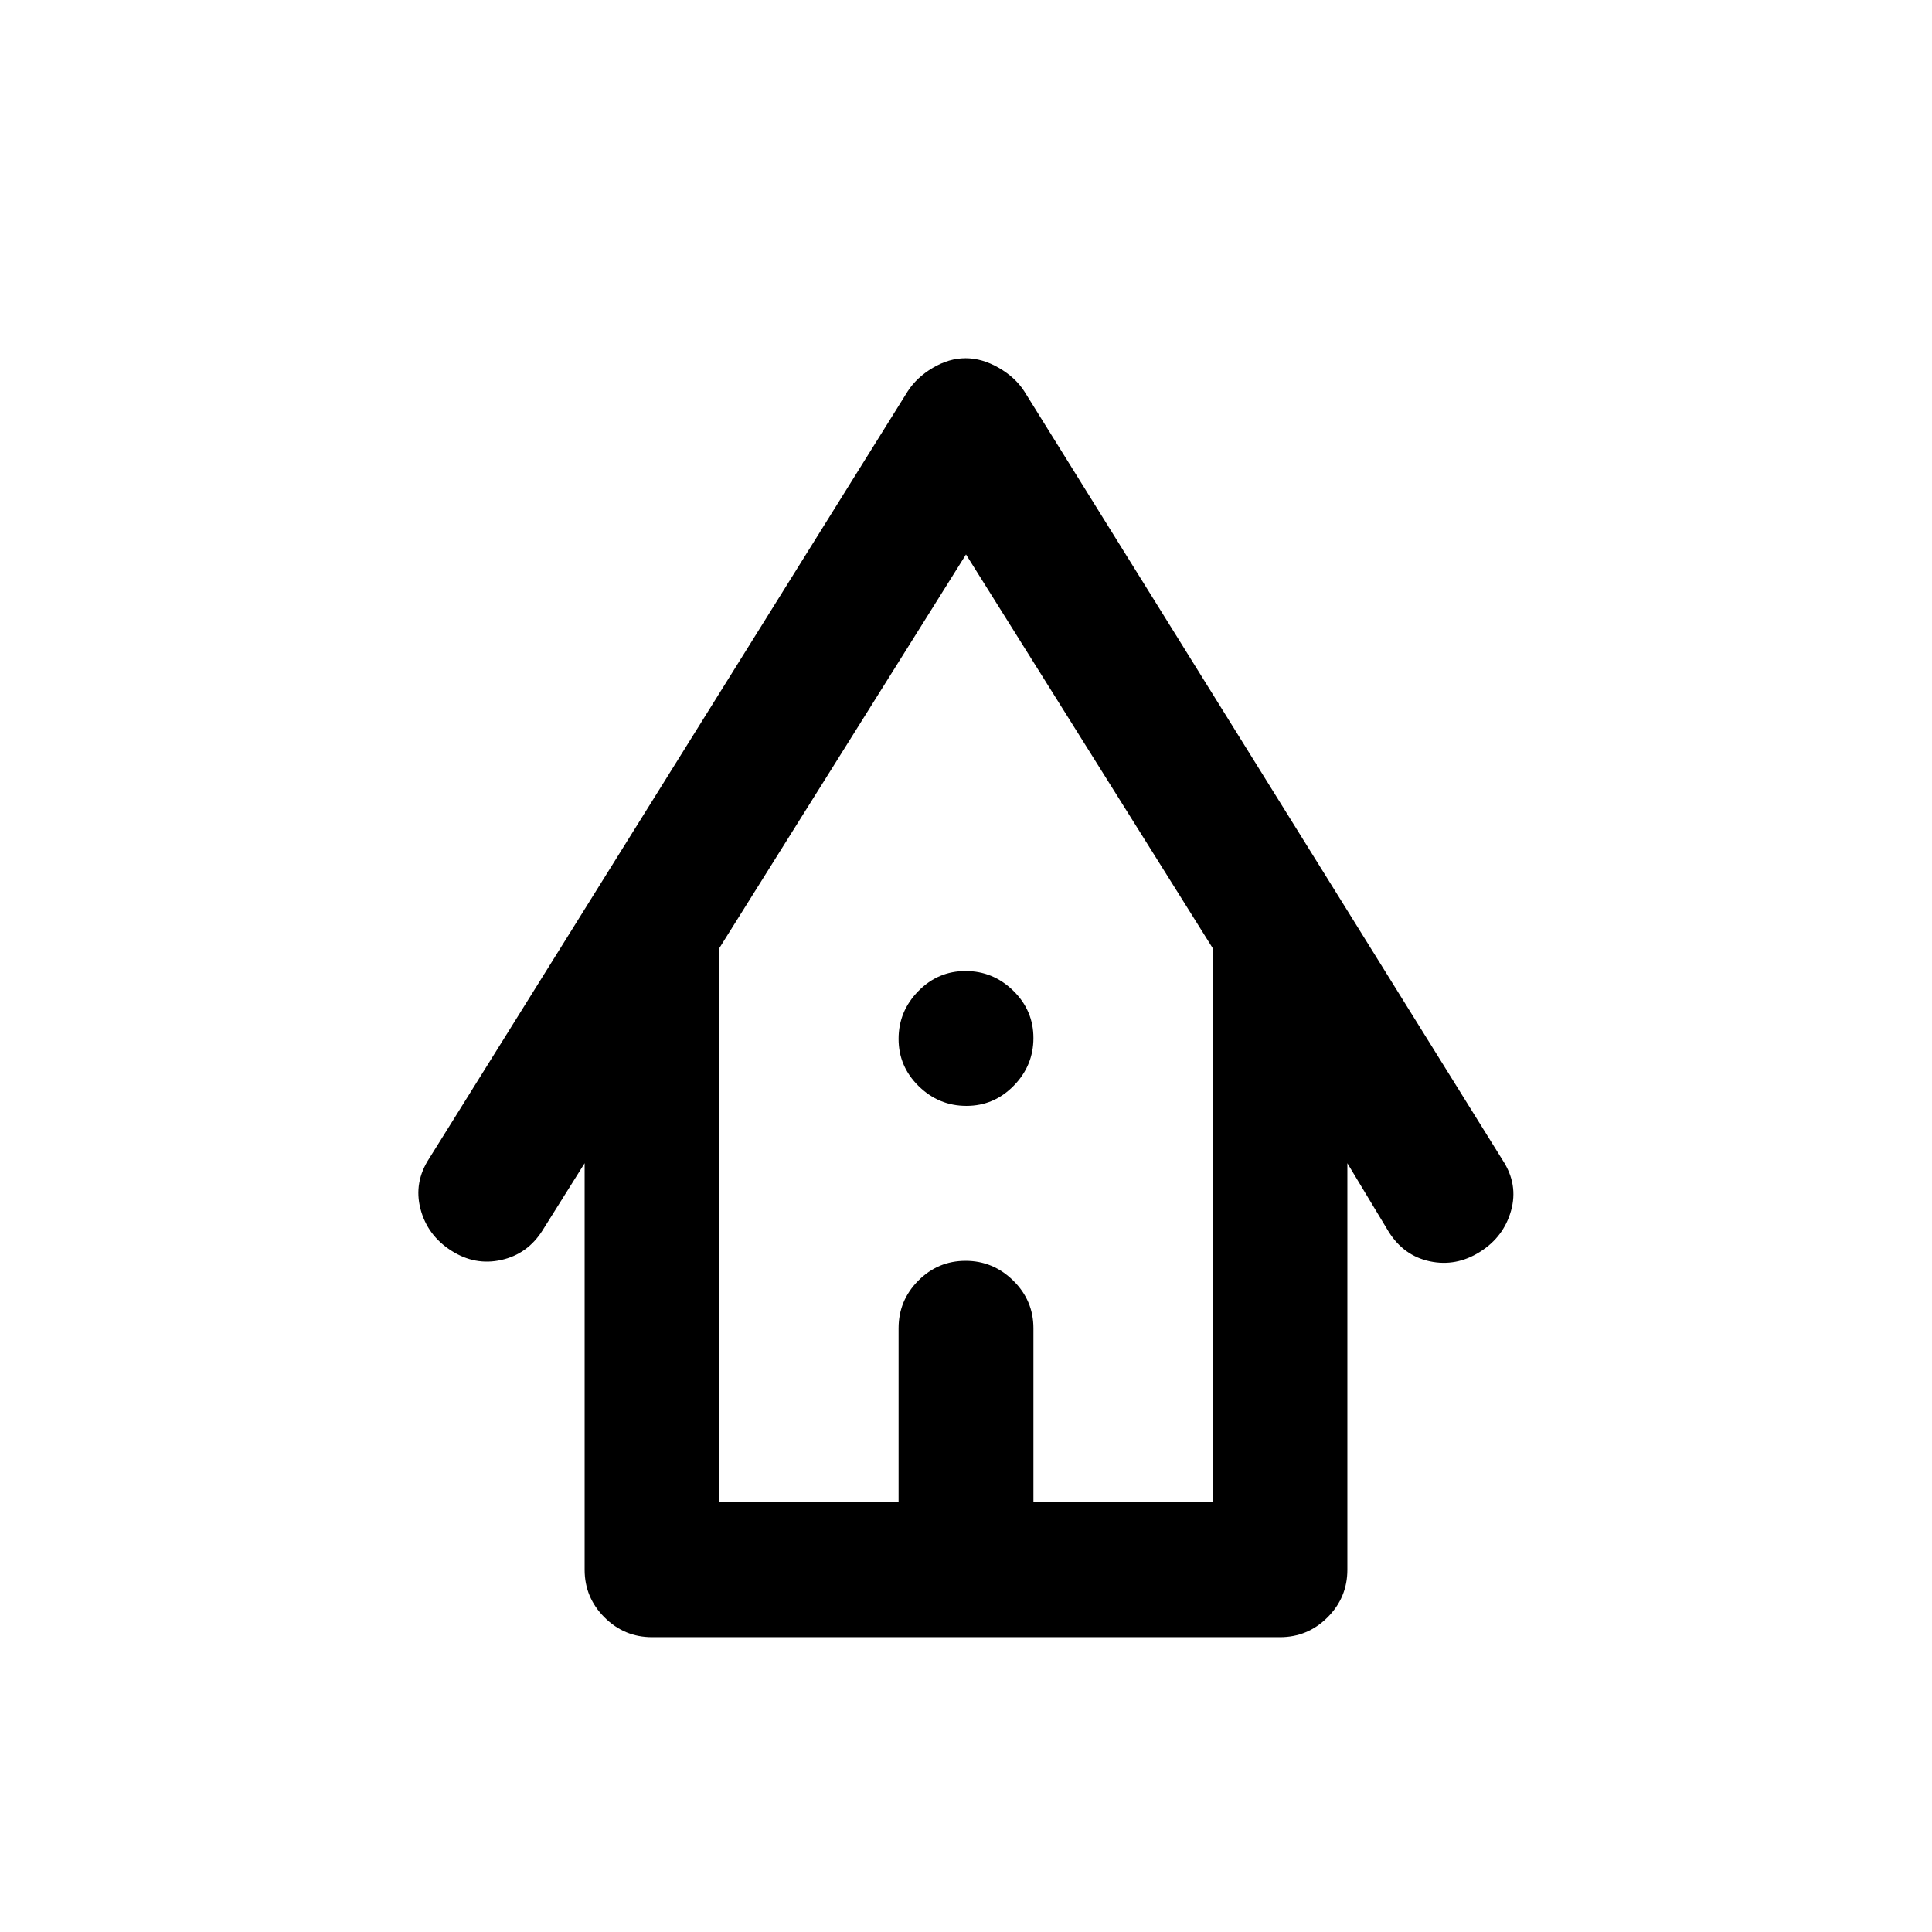 <svg xmlns="http://www.w3.org/2000/svg" height="20" viewBox="0 -960 960 960" width="20"><path d="M324-146.5q-13.8 0-23.65-9.85-9.85-9.85-9.85-23.65v-202l-21 33.5q-7.4 11.67-20.45 14.58Q236-331 224.17-338.6q-11.84-7.6-15.25-20.75-3.42-13.15 4.4-25.1L451-765.5q4.5-7 12.54-11.75t16.25-4.75q8.21 0 16.46 4.75T509-765.5l237.68 382.02q7.82 11.98 4.15 25.06-3.66 13.08-15.5 20.5-11.83 7.42-24.83 4.67Q697.5-336 690-348l-20.5-34v202q0 13.8-9.85 23.65-9.85 9.85-23.65 9.85H324Zm33.5-67h89V-300q0-13.8 9.79-23.65 9.79-9.85 23.5-9.85t23.71 9.85q10 9.85 10 23.65v86.5h89V-489L480-684.5 357.5-489v275.5Zm0 0h245-245Zm122.71-197q-13.71 0-23.71-9.79t-10-23.5q0-13.71 9.79-23.71t23.5-10q13.71 0 23.71 9.79t10 23.5q0 13.71-9.79 23.71t-23.5 10Z"/></svg>